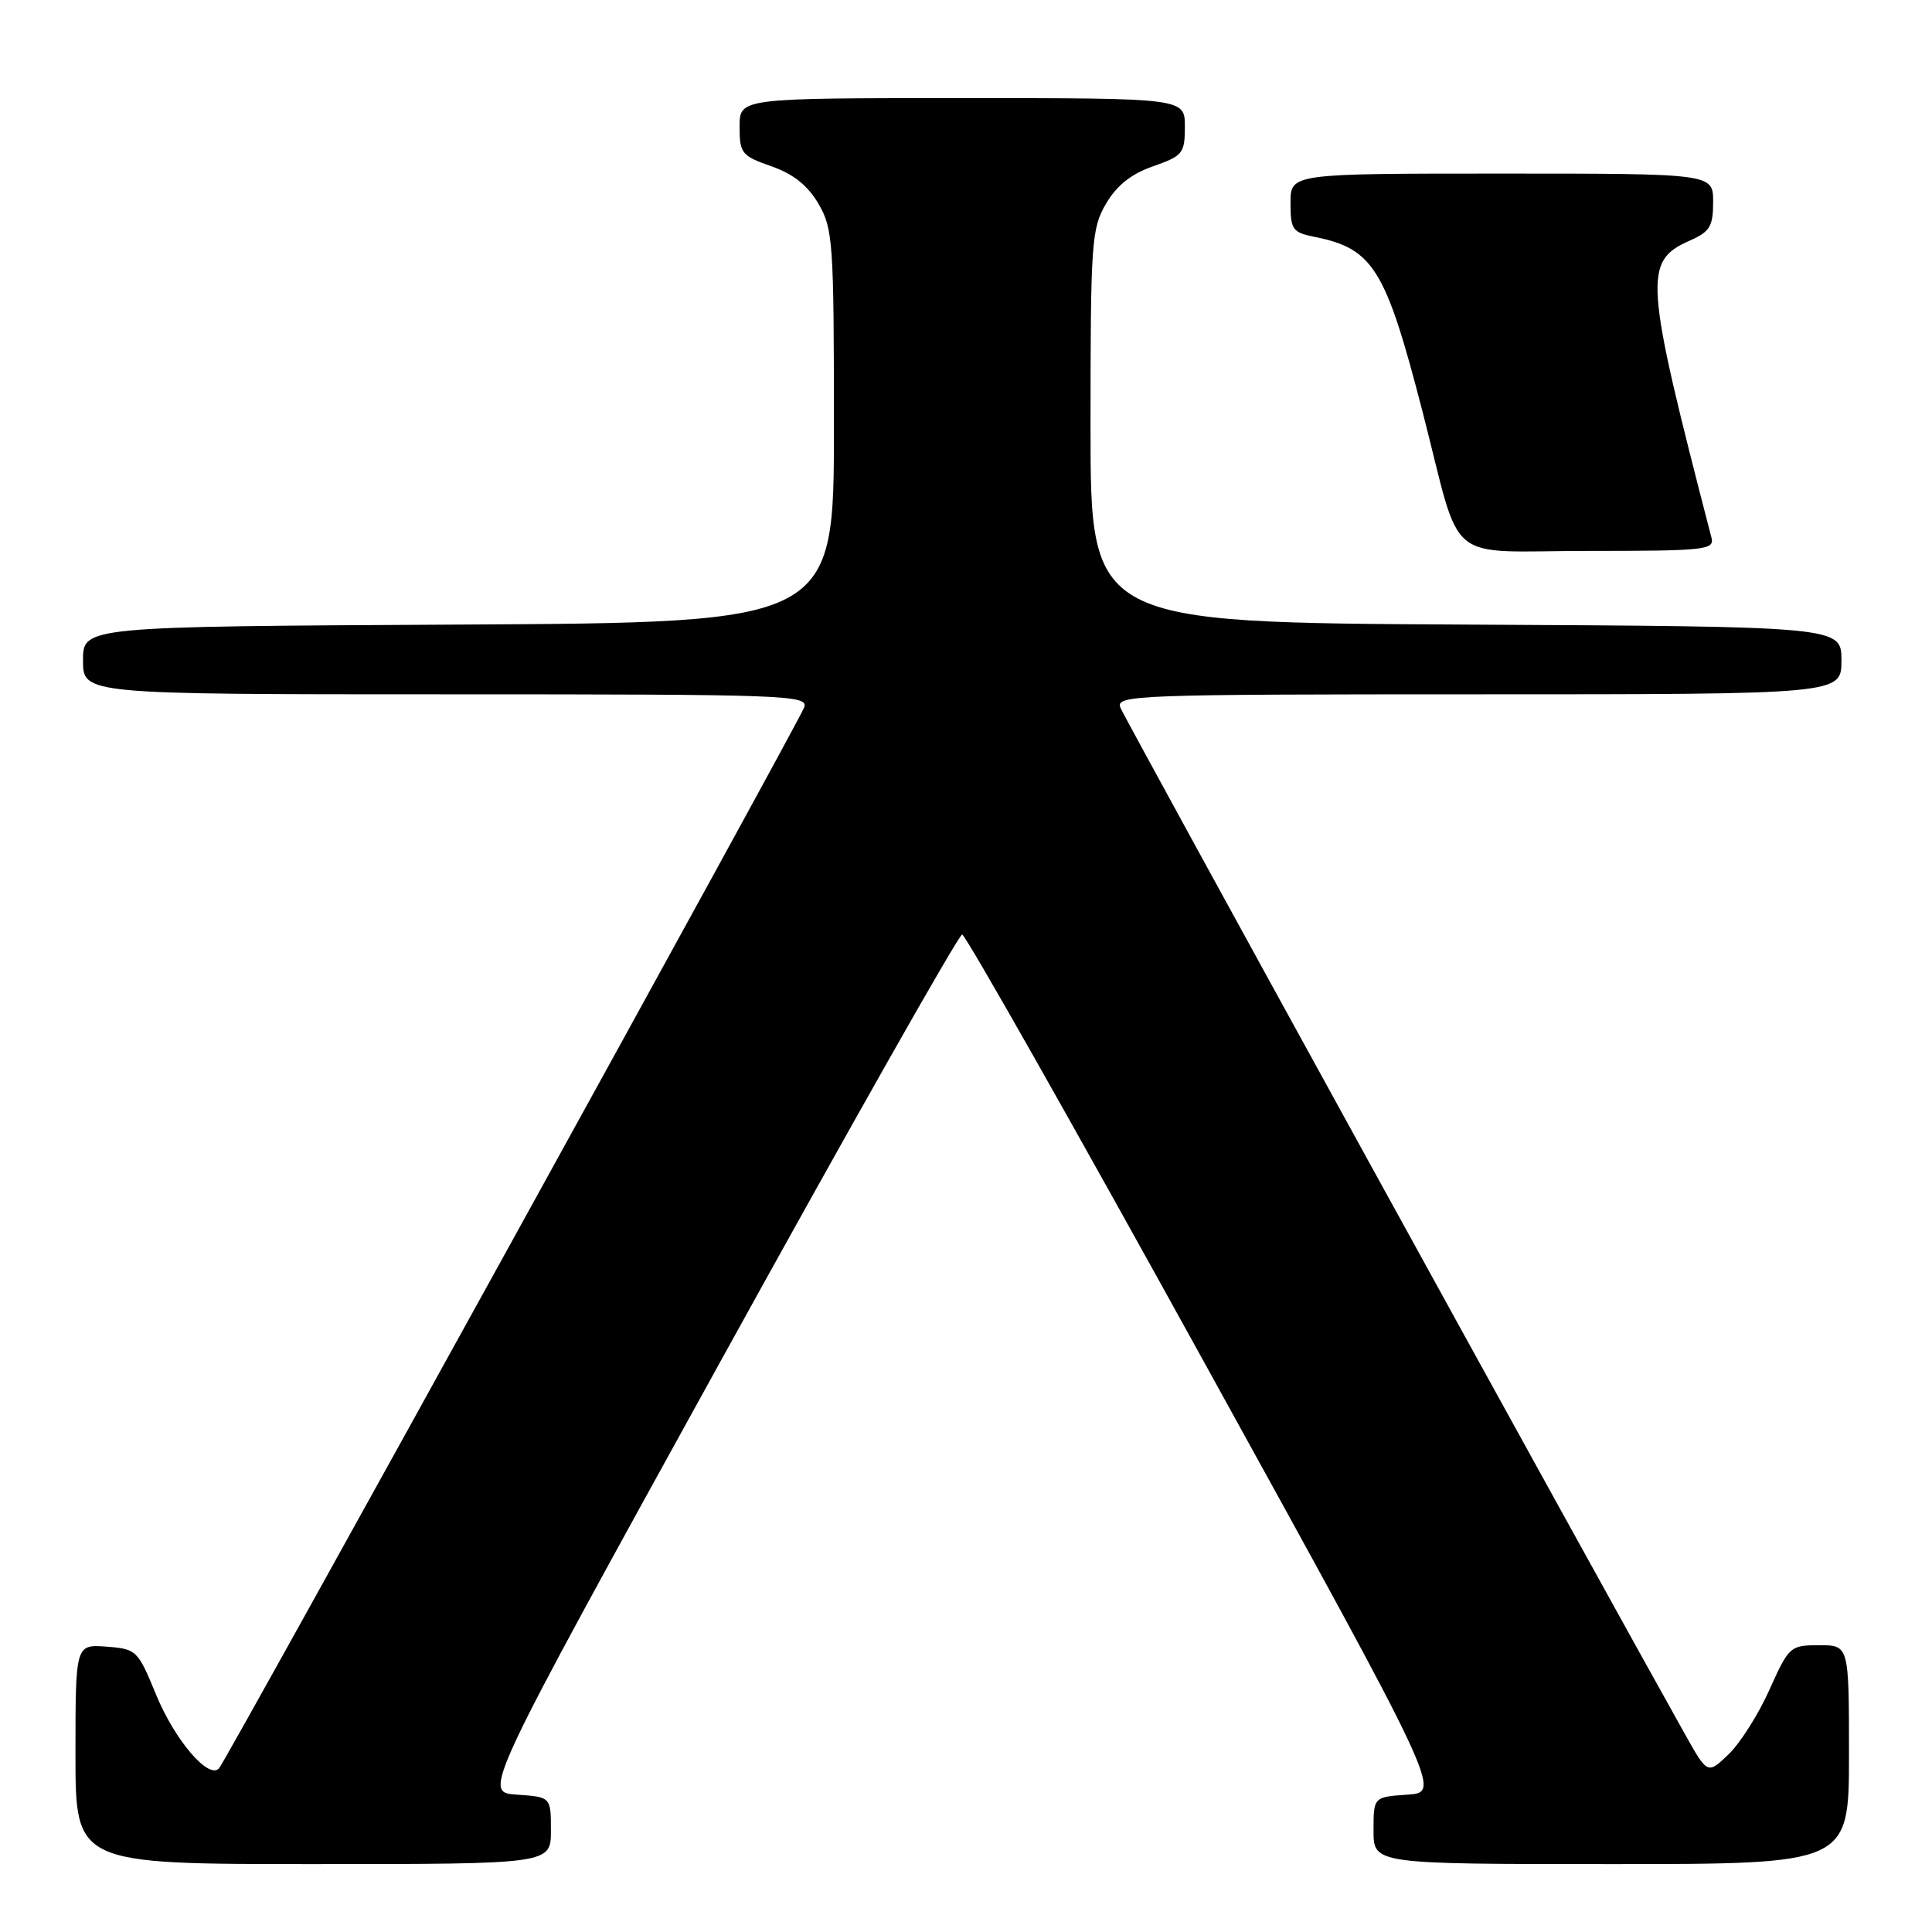 <?xml version="1.0" encoding="UTF-8" standalone="no"?>
<!DOCTYPE svg PUBLIC "-//W3C//DTD SVG 1.1//EN" "http://www.w3.org/Graphics/SVG/1.1/DTD/svg11.dtd" >
<svg xmlns="http://www.w3.org/2000/svg" xmlns:xlink="http://www.w3.org/1999/xlink" version="1.1" viewBox="0 0 256 256">
 <g >
 <path fill="currentColor"
d=" M 73.00 242.55 C 73.00 238.11 73.00 238.11 68.48 237.80 C 63.96 237.50 63.96 237.50 95.32 180.66 C 112.57 149.40 127.04 123.83 127.49 123.83 C 127.93 123.83 142.41 149.41 159.65 180.67 C 191.00 237.50 191.00 237.50 186.50 237.80 C 182.00 238.11 182.00 238.11 182.00 242.55 C 182.00 247.00 182.00 247.00 213.50 247.00 C 245.00 247.00 245.00 247.00 245.00 232.50 C 245.00 218.00 245.00 218.00 241.06 218.00 C 237.21 218.00 237.05 218.14 234.46 223.90 C 233.01 227.15 230.57 231.00 229.04 232.46 C 226.26 235.12 226.26 235.12 223.28 229.81 C 210.57 207.13 148.97 95.13 148.45 93.75 C 147.82 92.10 150.49 92.00 195.89 92.00 C 244.00 92.00 244.00 92.00 244.00 87.51 C 244.00 83.02 244.00 83.02 194.25 82.76 C 144.50 82.50 144.50 82.50 144.50 56.50 C 144.50 32.11 144.63 30.28 146.55 27.00 C 147.97 24.57 149.88 23.05 152.80 22.03 C 156.73 20.65 157.00 20.32 157.00 16.78 C 157.00 13.00 157.00 13.00 127.50 13.00 C 98.00 13.00 98.00 13.00 98.00 16.78 C 98.00 20.32 98.27 20.65 102.20 22.03 C 105.12 23.05 107.03 24.57 108.45 27.00 C 110.37 30.28 110.50 32.11 110.50 56.50 C 110.50 82.50 110.50 82.50 60.75 82.76 C 11.00 83.02 11.00 83.02 11.00 87.51 C 11.00 92.00 11.00 92.00 59.11 92.00 C 104.51 92.00 107.18 92.10 106.55 93.75 C 105.69 96.02 30.00 233.24 29.02 234.32 C 27.63 235.82 23.14 230.55 20.66 224.50 C 18.26 218.66 18.08 218.49 14.10 218.19 C 10.00 217.89 10.00 217.89 10.00 232.44 C 10.00 247.00 10.00 247.00 41.50 247.00 C 73.00 247.00 73.00 247.00 73.00 242.55 Z  M 226.78 71.25 C 217.88 36.91 217.71 34.62 223.93 31.87 C 226.57 30.70 227.00 29.99 227.00 26.76 C 227.00 23.00 227.00 23.00 199.00 23.00 C 171.00 23.00 171.00 23.00 171.00 26.87 C 171.00 30.43 171.26 30.80 174.20 31.39 C 181.98 32.95 183.61 35.61 188.52 54.65 C 193.83 75.28 191.08 73.00 210.60 73.00 C 225.95 73.00 227.20 72.86 226.78 71.25 Z "/>
</g>
</svg>